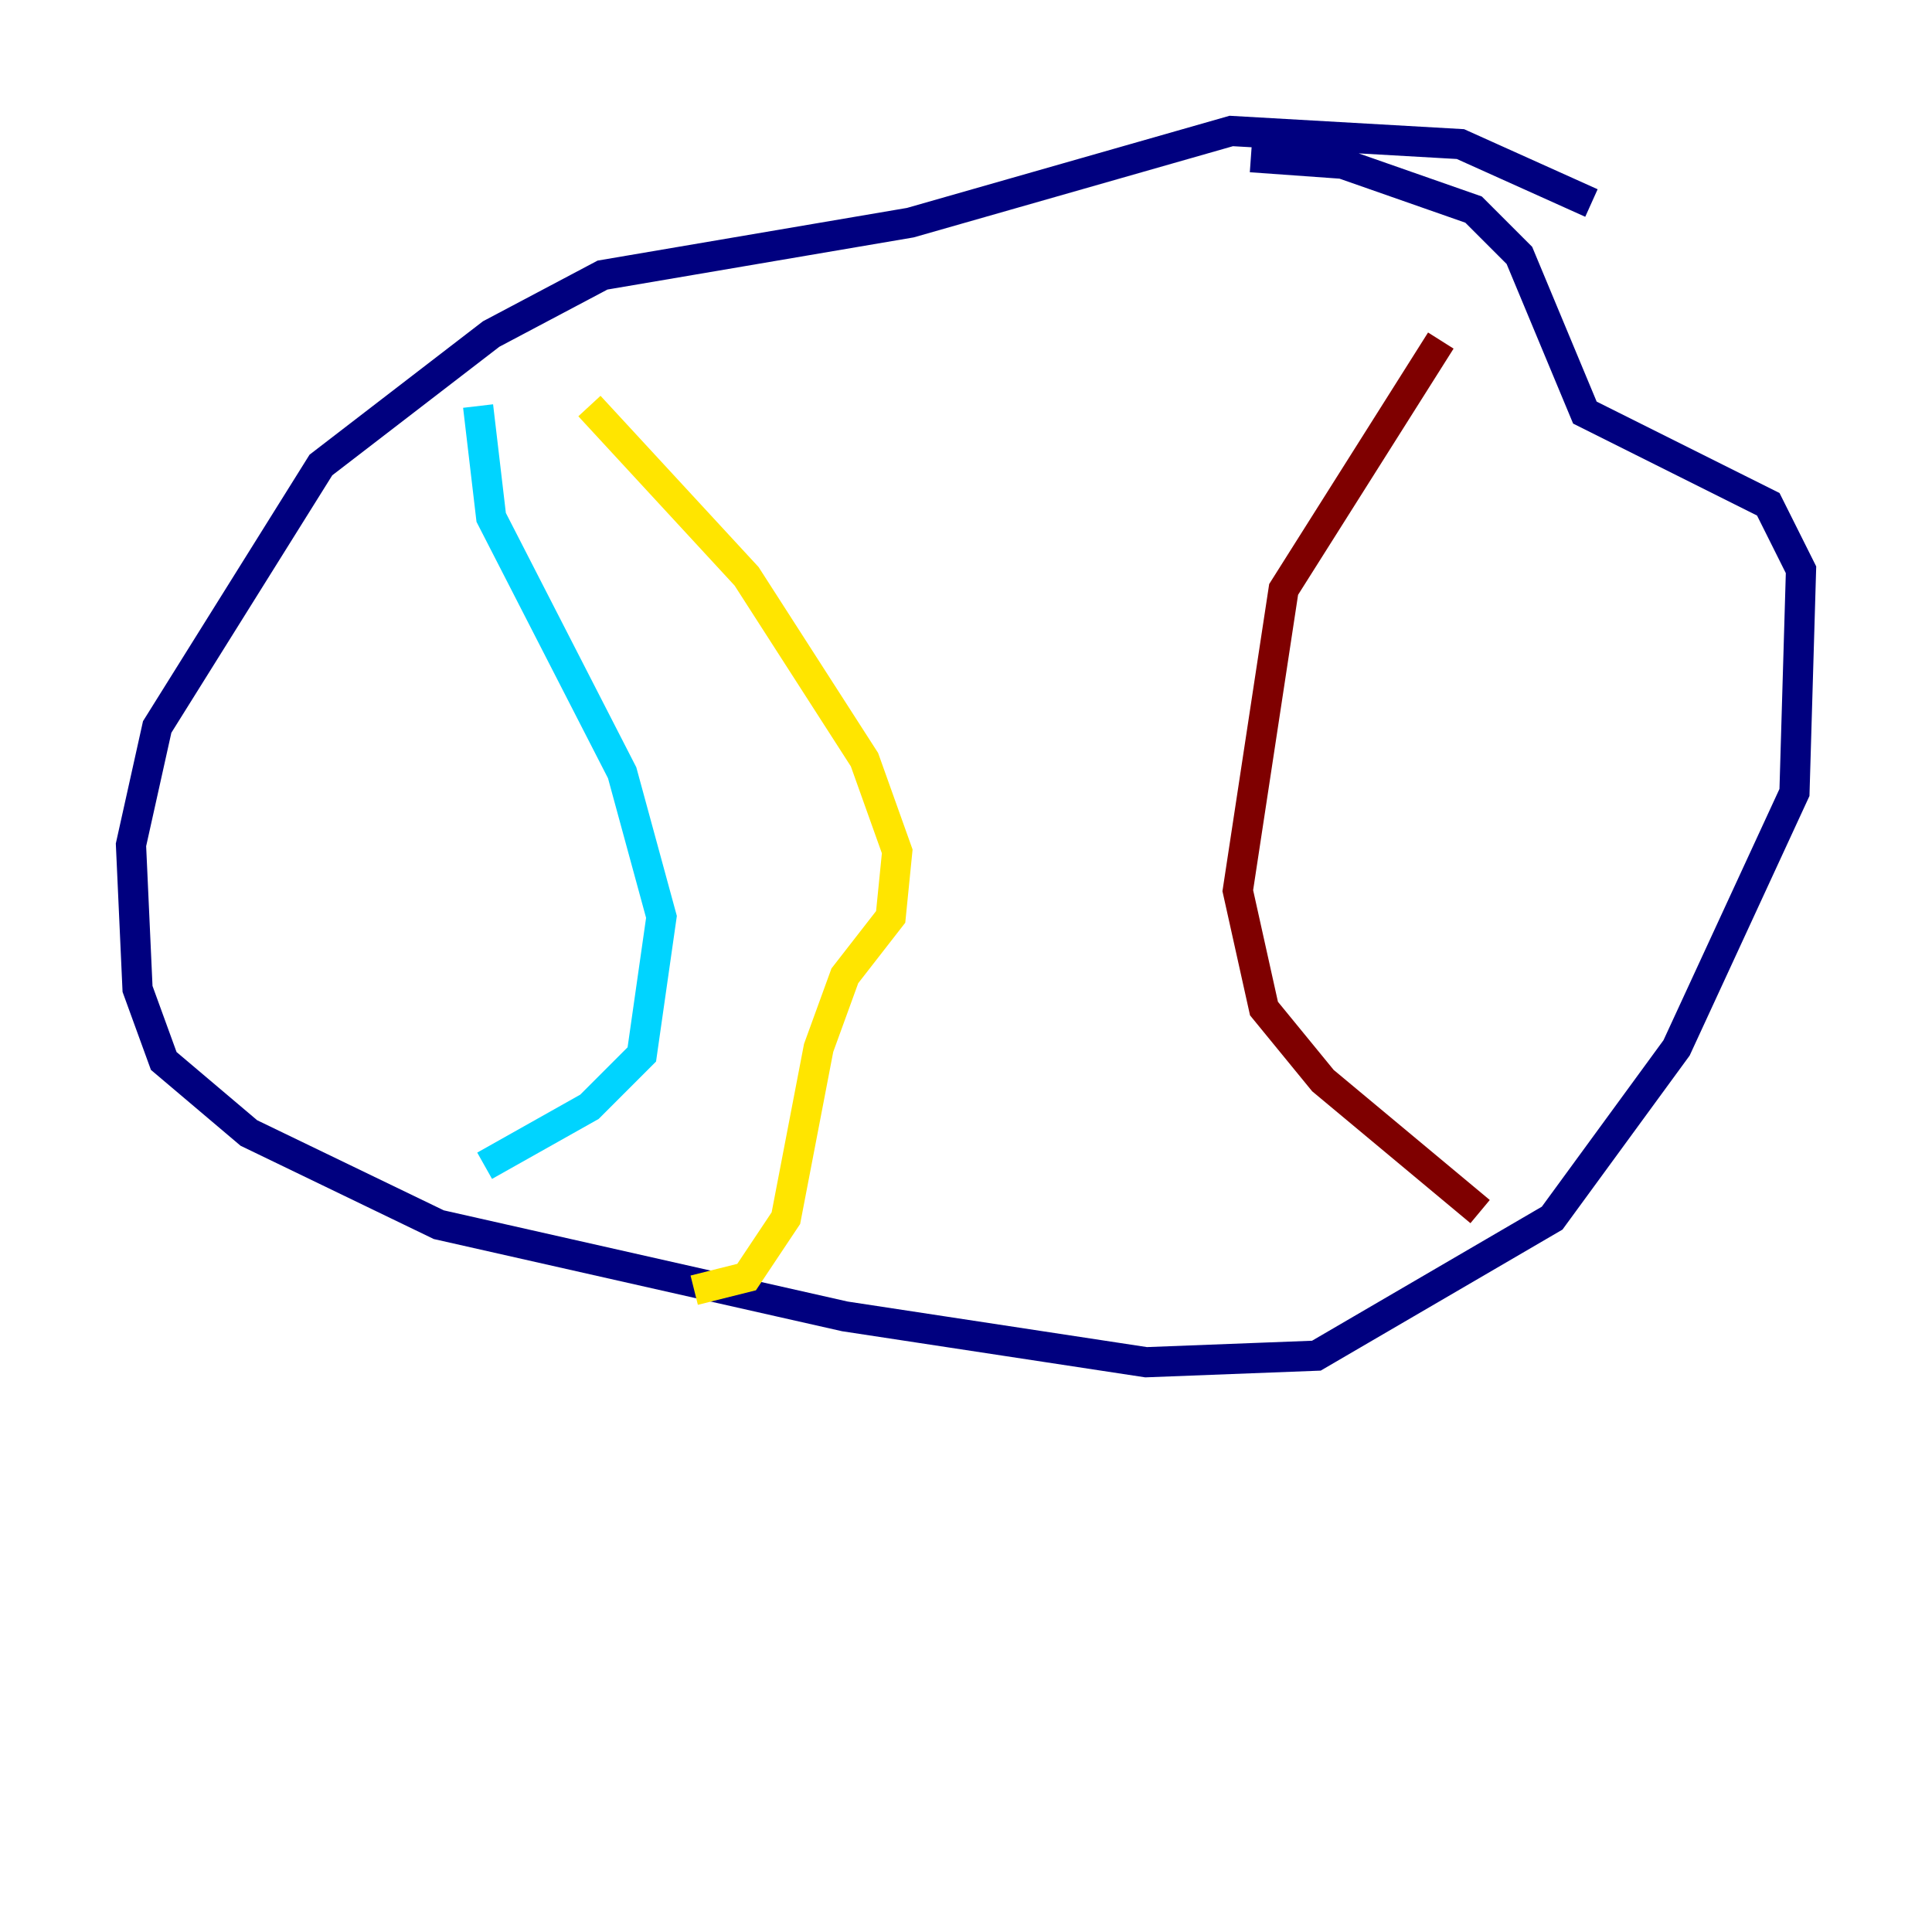 <?xml version="1.0" encoding="utf-8" ?>
<svg baseProfile="tiny" height="128" version="1.2" viewBox="0,0,128,128" width="128" xmlns="http://www.w3.org/2000/svg" xmlns:ev="http://www.w3.org/2001/xml-events" xmlns:xlink="http://www.w3.org/1999/xlink"><defs /><polyline fill="none" points="105.437,13.451 96.759,9.546 81.573,8.678 60.312,14.752 39.919,18.224 32.542,22.129 21.261,30.807 10.414,48.163 8.678,55.973 9.112,65.519 10.848,70.291 16.488,75.064 29.071,81.139 55.973,87.214 75.932,90.251 87.214,89.817 102.834,80.705 111.078,69.424 118.888,52.502 119.322,37.749 117.153,33.41 105.003,27.336 100.664,16.922 97.627,13.885 88.949,10.848 82.875,10.414" stroke="#00007f" stroke-width="2" /><polyline fill="none" points="31.675,26.902 32.542,34.278 41.22,51.2 43.824,60.746 42.522,69.858 39.051,73.329 32.108,77.234" stroke="#00d4ff" stroke-width="2" /><polyline fill="none" points="39.051,26.902 49.464,38.183 57.275,50.332 59.444,56.407 59.01,60.746 55.973,64.651 54.237,69.424 52.068,80.705 49.464,84.61 45.993,85.478" stroke="#ffe500" stroke-width="2" /><polyline fill="none" points="95.458,22.563 85.044,39.051 82.007,59.01 83.742,66.82 87.647,71.593 98.061,80.271" stroke="#7f0000" stroke-width="2" /></svg>